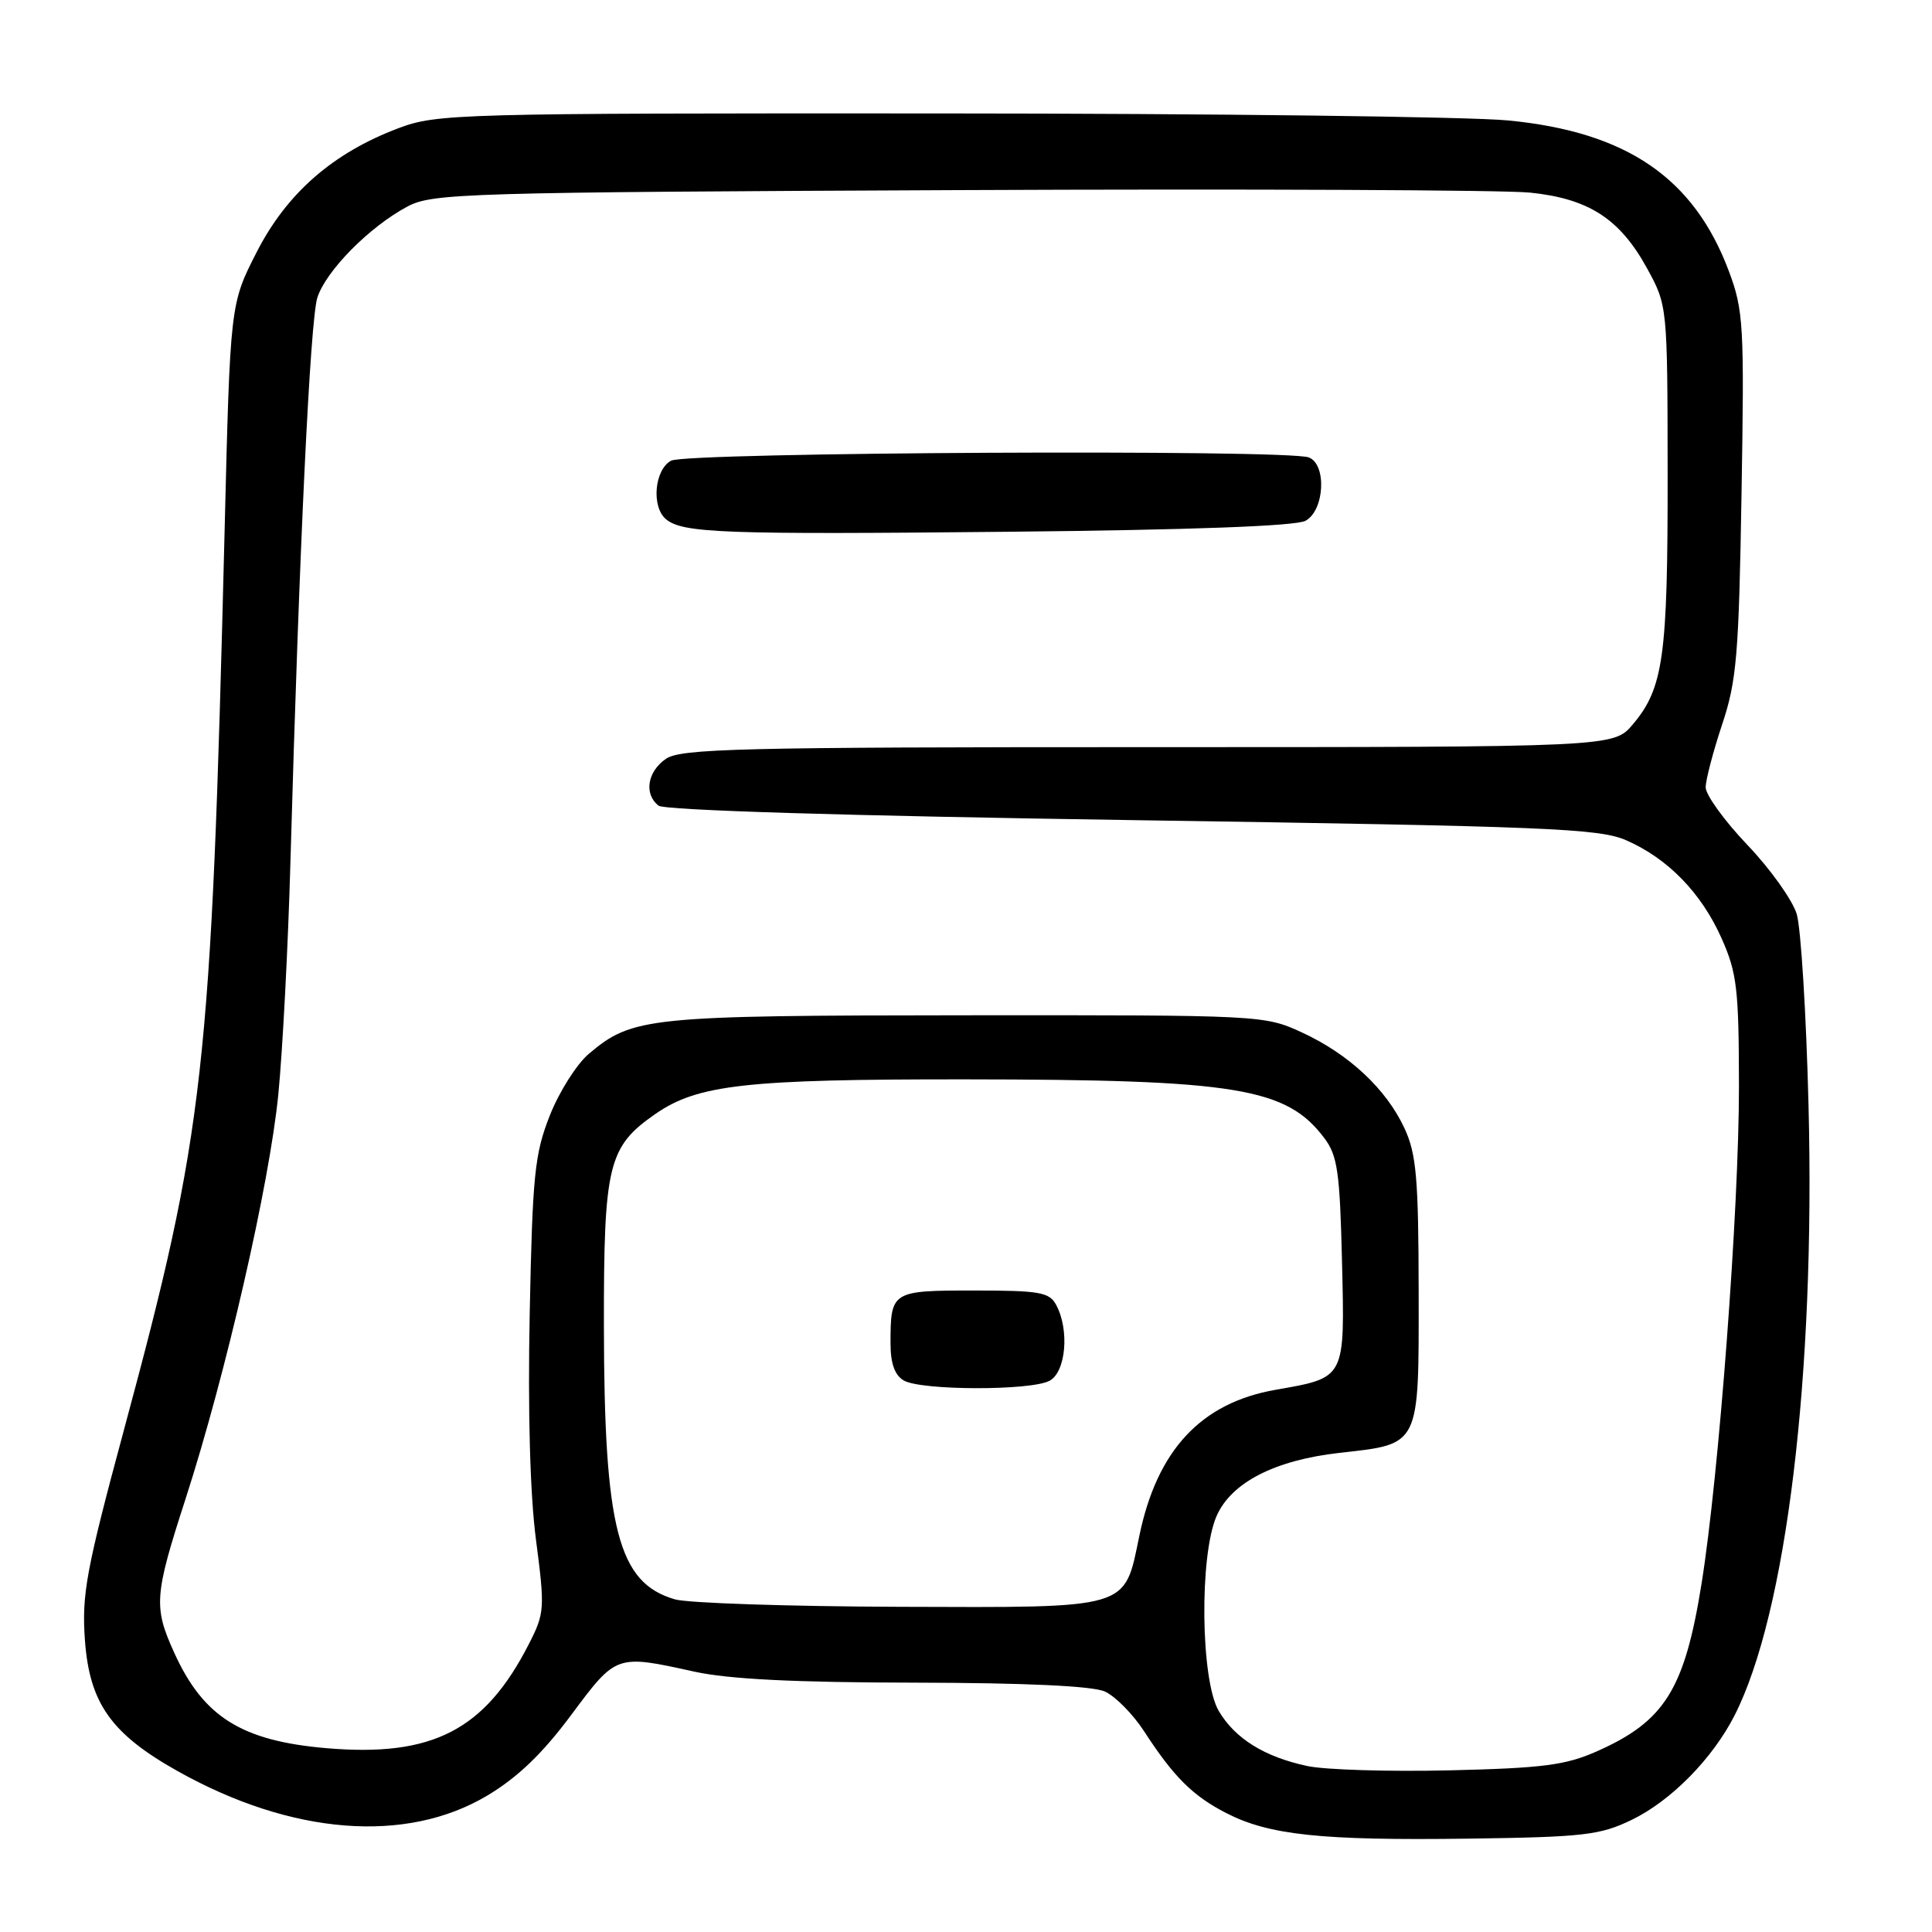 <?xml version="1.0" encoding="UTF-8" standalone="no"?>
<!DOCTYPE svg PUBLIC "-//W3C//DTD SVG 1.1//EN" "http://www.w3.org/Graphics/SVG/1.1/DTD/svg11.dtd" >
<svg xmlns="http://www.w3.org/2000/svg" xmlns:xlink="http://www.w3.org/1999/xlink" version="1.1" viewBox="0 0 256 256">
 <g >
 <path fill="currentColor"
d=" M 216.21 241.14 C 221.42 238.62 226.93 233.02 229.84 227.30 C 236.71 213.79 240.54 182.23 239.64 146.50 C 239.34 134.40 238.63 122.98 238.08 121.13 C 237.52 119.27 234.58 115.14 231.53 111.95 C 228.49 108.76 226.01 105.33 226.01 104.32 C 226.02 103.32 227.00 99.58 228.19 96.00 C 230.12 90.23 230.41 86.79 230.76 65.50 C 231.14 43.04 231.03 41.14 229.08 35.92 C 224.44 23.56 215.54 17.48 199.85 15.96 C 194.71 15.46 160.70 15.04 124.29 15.03 C 60.55 15.00 57.88 15.07 52.79 16.99 C 44.10 20.27 37.99 25.61 34.00 33.43 C 30.50 40.29 30.50 40.29 29.76 70.40 C 27.98 142.14 27.13 149.77 16.42 189.48 C 11.42 208.02 10.82 211.26 11.25 217.29 C 11.85 225.68 14.72 229.74 23.55 234.69 C 38.64 243.15 53.82 244.34 64.57 237.92 C 68.59 235.52 71.89 232.35 75.68 227.25 C 81.68 219.19 81.61 219.21 92.00 221.50 C 96.54 222.50 105.33 222.94 121.20 222.96 C 136.03 222.99 144.78 223.40 146.41 224.14 C 147.79 224.77 150.12 227.13 151.59 229.39 C 155.53 235.46 158.04 237.96 162.50 240.25 C 168.17 243.16 175.07 243.89 194.53 243.63 C 209.88 243.42 212.01 243.17 216.21 241.14 Z  M 173.24 234.01 C 167.55 232.80 163.65 230.37 161.49 226.71 C 159.09 222.64 158.90 206.16 161.20 200.89 C 163.15 196.44 168.91 193.48 177.50 192.51 C 188.23 191.31 188.00 191.78 187.98 171.23 C 187.96 156.09 187.68 152.91 186.10 149.50 C 183.68 144.29 178.73 139.67 172.50 136.80 C 167.55 134.52 167.14 134.50 128.00 134.53 C 85.77 134.56 83.81 134.76 78.03 139.63 C 76.43 140.98 74.10 144.65 72.86 147.79 C 70.84 152.90 70.56 155.66 70.19 174.00 C 69.93 186.99 70.23 197.99 71.02 204.03 C 72.21 213.14 72.17 213.75 70.09 217.82 C 64.26 229.25 57.34 232.83 43.34 231.65 C 32.02 230.69 26.95 227.52 23.08 218.98 C 20.33 212.93 20.44 211.41 24.59 198.60 C 29.93 182.08 35.71 156.89 36.88 145.00 C 37.45 139.22 38.18 125.28 38.49 114.00 C 39.64 72.98 41.10 42.43 42.05 39.44 C 43.19 35.88 48.97 30.03 54.00 27.36 C 57.30 25.61 61.50 25.48 127.00 25.19 C 165.23 25.02 199.30 25.17 202.71 25.52 C 210.50 26.31 214.63 28.98 218.23 35.53 C 220.95 40.50 220.95 40.50 220.97 63.00 C 220.99 86.99 220.41 91.18 216.37 95.97 C 213.82 99.00 213.82 99.00 152.13 99.00 C 97.92 99.00 90.18 99.19 88.22 100.56 C 85.77 102.27 85.31 105.20 87.25 106.75 C 88.02 107.37 112.01 108.10 150.00 108.67 C 205.19 109.50 211.91 109.77 215.50 111.35 C 221.03 113.77 225.46 118.34 228.14 124.38 C 230.16 128.93 230.41 131.10 230.42 144.00 C 230.43 160.13 227.77 195.47 225.47 209.81 C 223.22 223.87 220.58 228.09 211.55 232.08 C 207.44 233.90 204.37 234.29 192.09 234.58 C 184.06 234.77 175.58 234.51 173.24 234.01 Z  M 172.98 69.01 C 175.51 67.66 175.83 61.53 173.42 60.61 C 170.58 59.52 91.02 59.92 88.93 61.04 C 86.72 62.22 86.28 67.16 88.25 68.80 C 90.48 70.65 95.88 70.84 133.73 70.46 C 157.76 70.22 171.68 69.71 172.98 69.01 Z  M 89.42 211.92 C 81.90 209.74 80.05 202.62 80.02 175.65 C 80.00 154.32 80.58 151.95 86.85 147.60 C 92.47 143.71 98.86 143.00 127.89 143.02 C 163.88 143.05 170.47 144.13 175.50 150.83 C 177.23 153.13 177.54 155.36 177.82 167.07 C 178.20 182.81 178.35 182.51 169.00 184.16 C 159.14 185.89 153.32 192.14 150.97 203.50 C 148.93 213.33 150.00 213.01 119.14 212.91 C 104.49 212.86 91.11 212.42 89.42 211.92 Z  M 139.07 182.96 C 141.24 181.80 141.73 176.24 139.96 172.93 C 139.05 171.22 137.79 171.00 129.07 171.00 C 118.11 171.00 118.00 171.07 118.00 178.03 C 118.00 180.66 118.56 182.23 119.75 182.92 C 122.05 184.26 136.59 184.29 139.07 182.96 Z "/>
</g>
</svg>